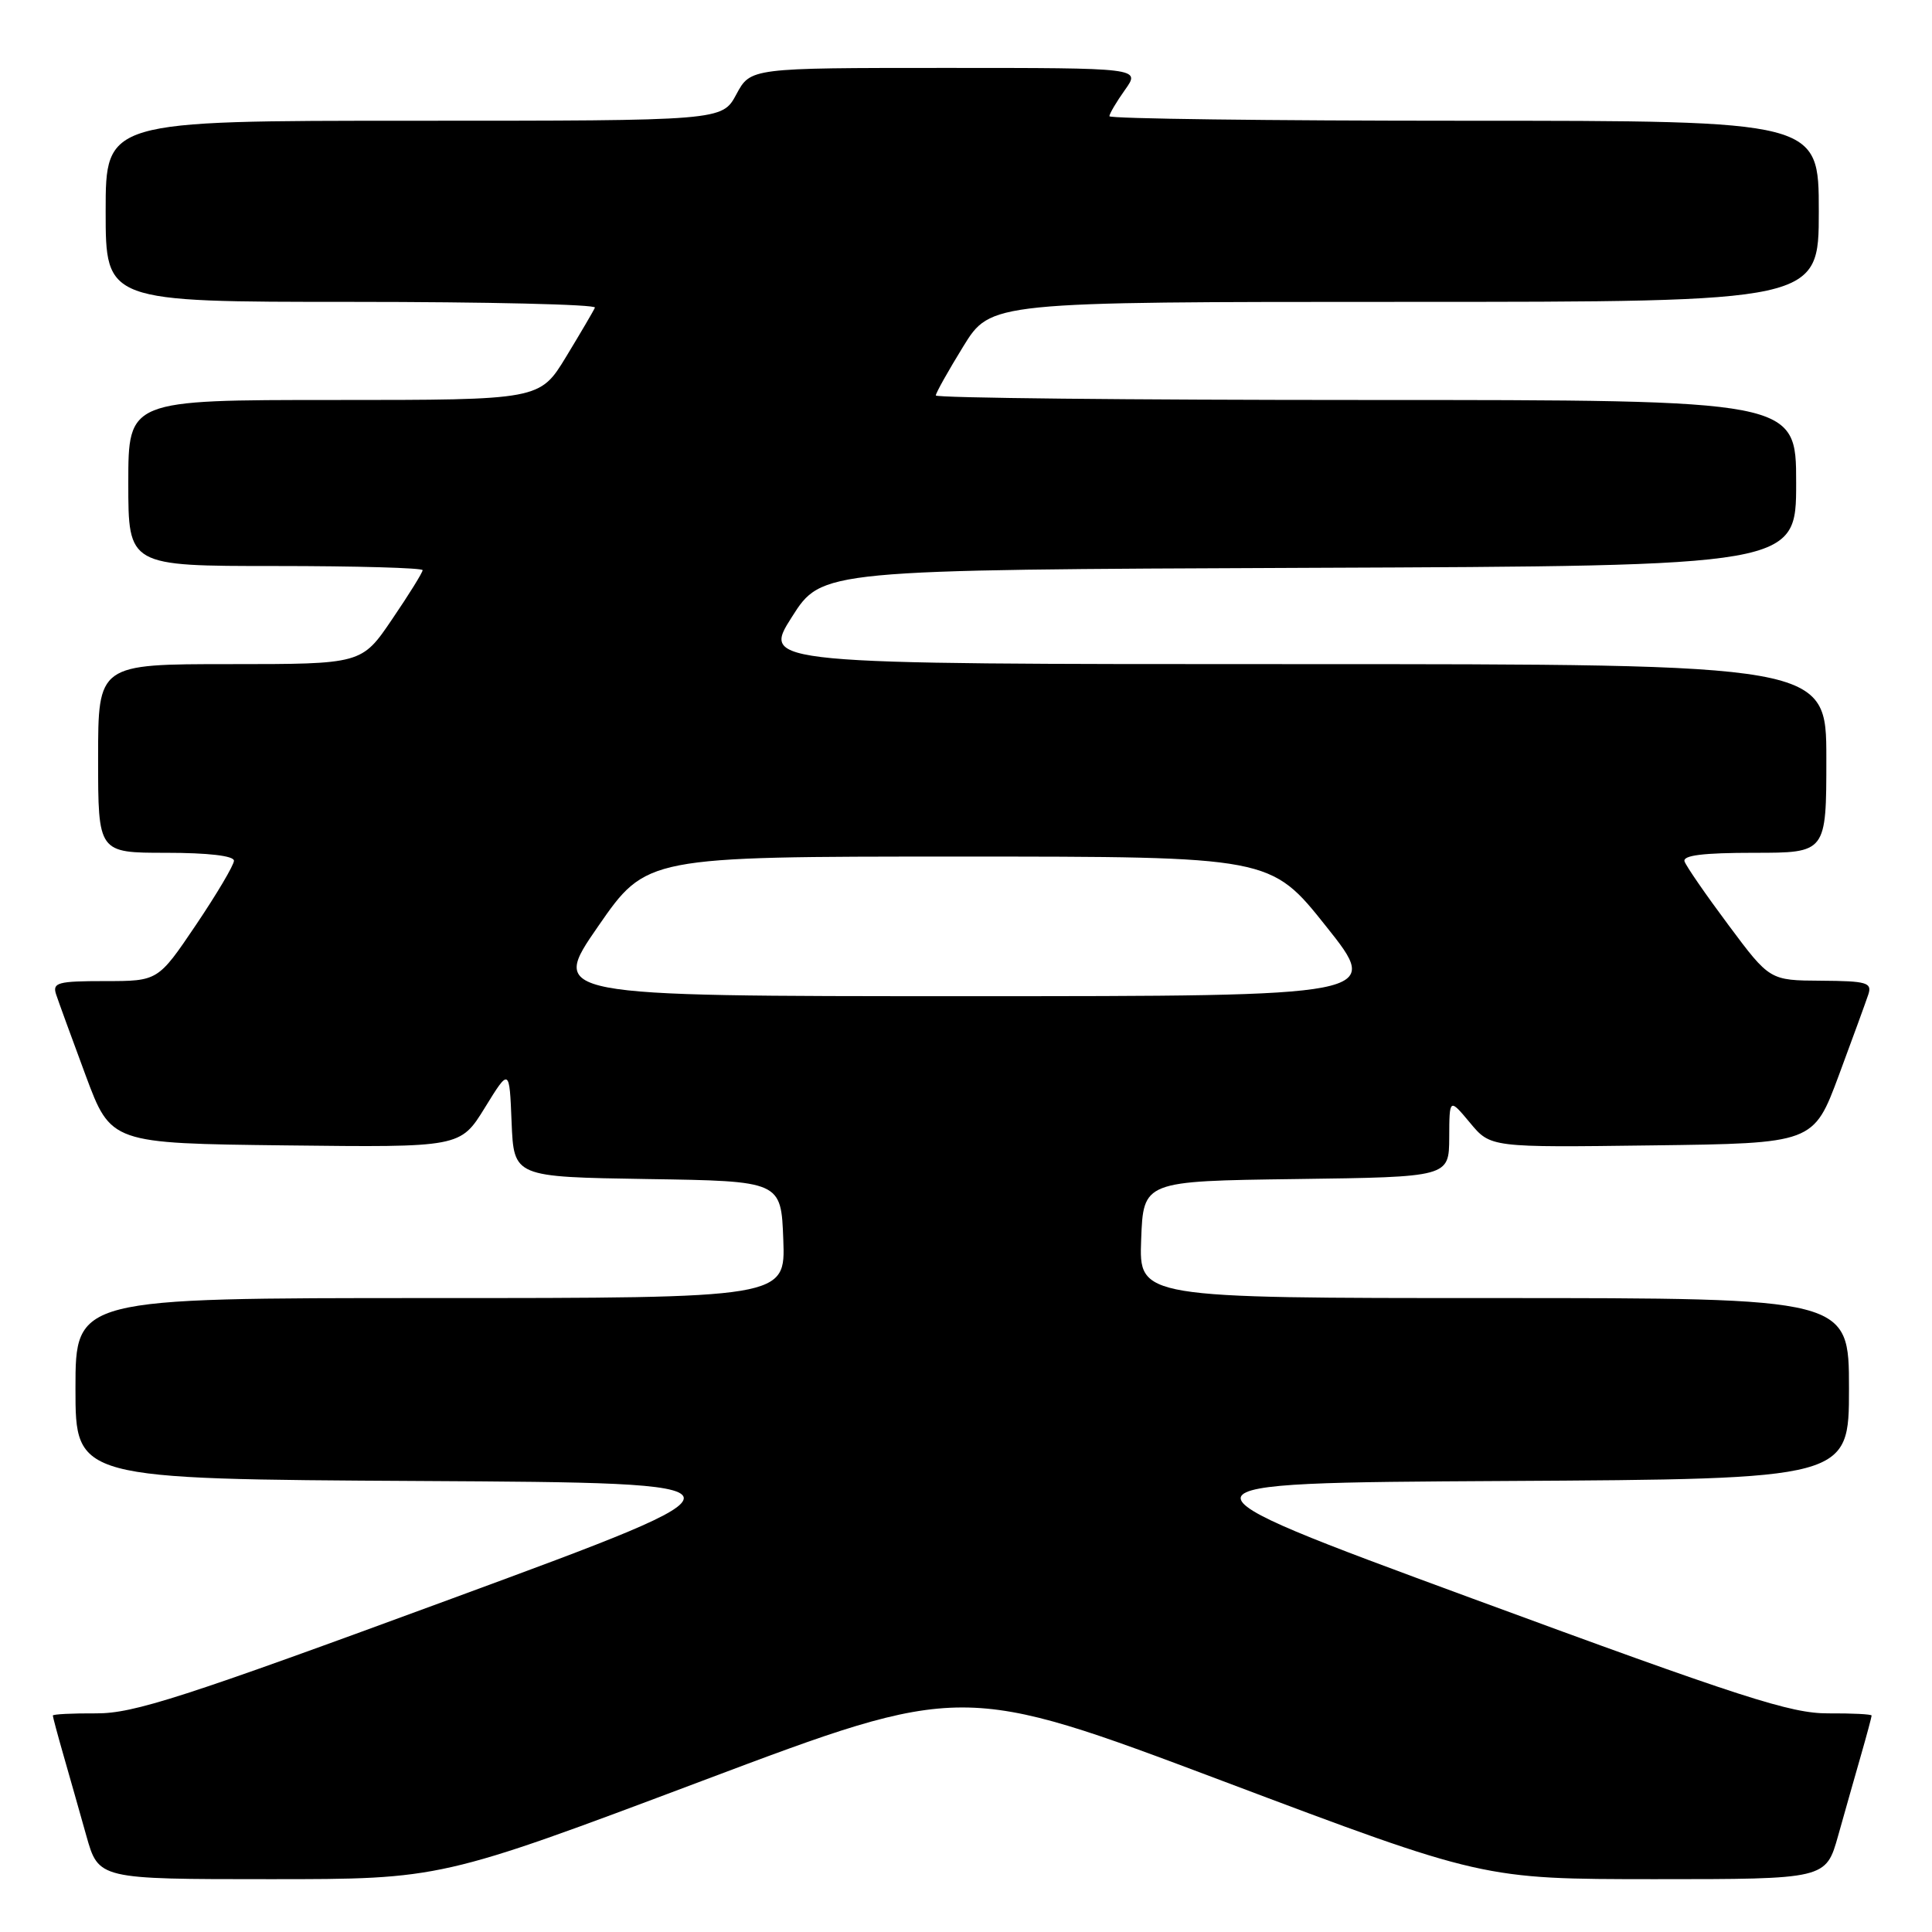 <?xml version="1.0" encoding="UTF-8" standalone="no"?>
<!DOCTYPE svg PUBLIC "-//W3C//DTD SVG 1.1//EN" "http://www.w3.org/Graphics/SVG/1.1/DTD/svg11.dtd" >
<svg xmlns="http://www.w3.org/2000/svg" xmlns:xlink="http://www.w3.org/1999/xlink" version="1.1" viewBox="0 0 256 256">
 <g >
 <path fill="currentColor"
d=" M 92.97 236.00 C 127.51 223.00 127.51 223.00 162.01 235.99 C 196.50 248.99 196.50 248.99 219.22 249.00 C 241.94 249.00 241.94 249.00 243.56 243.25 C 244.45 240.09 245.81 235.28 246.59 232.57 C 247.37 229.86 248.00 227.49 248.00 227.32 C 248.00 227.14 245.41 227.01 242.25 227.03 C 237.28 227.05 230.89 224.99 195.01 211.78 C 153.51 196.50 153.51 196.50 199.26 196.24 C 245.00 195.98 245.00 195.98 245.00 183.99 C 245.00 172.00 245.00 172.00 197.96 172.00 C 150.92 172.00 150.92 172.00 151.21 164.25 C 151.50 156.50 151.50 156.50 171.75 156.23 C 192.00 155.96 192.00 155.96 192.03 150.73 C 192.05 145.50 192.05 145.50 194.78 148.77 C 197.50 152.05 197.50 152.05 218.90 151.77 C 240.30 151.50 240.30 151.50 243.65 142.50 C 245.49 137.55 247.25 132.71 247.57 131.75 C 248.07 130.20 247.35 129.99 241.32 129.95 C 234.50 129.91 234.50 129.91 229.05 122.60 C 226.05 118.58 223.42 114.77 223.21 114.14 C 222.95 113.34 225.67 113.00 232.42 113.00 C 242.00 113.00 242.00 113.00 242.00 100.50 C 242.00 88.00 242.00 88.00 171.48 88.00 C 100.95 88.00 100.95 88.00 104.93 81.75 C 108.90 75.50 108.90 75.50 173.45 75.24 C 238.00 74.99 238.00 74.99 238.00 63.99 C 238.00 53.00 238.00 53.00 181.00 53.00 C 149.65 53.00 124.00 52.73 124.00 52.40 C 124.00 52.07 125.64 49.15 127.64 45.90 C 131.28 40.00 131.28 40.00 186.14 40.00 C 241.00 40.00 241.00 40.00 241.00 28.00 C 241.00 16.00 241.00 16.00 194.00 16.00 C 168.15 16.00 147.00 15.73 147.00 15.40 C 147.00 15.08 147.93 13.50 149.07 11.90 C 151.14 9.00 151.14 9.00 125.30 9.00 C 99.45 9.00 99.45 9.00 97.57 12.50 C 95.69 16.00 95.69 16.00 54.84 16.00 C 14.00 16.00 14.00 16.00 14.00 28.00 C 14.00 40.00 14.00 40.00 46.58 40.00 C 64.50 40.00 79.02 40.34 78.83 40.76 C 78.65 41.19 76.93 44.11 75.02 47.26 C 71.53 53.00 71.53 53.00 44.27 53.00 C 17.00 53.00 17.00 53.00 17.00 64.00 C 17.00 75.00 17.00 75.00 36.50 75.00 C 47.23 75.00 56.00 75.25 56.00 75.55 C 56.00 75.86 54.18 78.79 51.96 82.05 C 47.93 88.00 47.93 88.00 30.46 88.00 C 13.00 88.00 13.00 88.00 13.00 100.50 C 13.00 113.00 13.00 113.00 22.00 113.00 C 27.59 113.00 31.00 113.40 31.00 114.05 C 31.00 114.62 28.74 118.44 25.97 122.55 C 20.94 130.00 20.94 130.00 13.90 130.00 C 7.65 130.00 6.93 130.20 7.43 131.75 C 7.75 132.71 9.51 137.55 11.35 142.50 C 14.70 151.50 14.70 151.50 37.85 151.77 C 61.00 152.04 61.00 152.04 64.25 146.77 C 67.50 141.50 67.50 141.50 67.79 148.73 C 68.09 155.95 68.09 155.95 85.79 156.23 C 103.50 156.50 103.50 156.50 103.79 164.25 C 104.08 172.00 104.08 172.00 57.04 172.00 C 10.00 172.00 10.00 172.00 10.00 183.99 C 10.00 195.98 10.00 195.98 55.74 196.24 C 101.49 196.50 101.49 196.50 59.99 211.78 C 24.11 224.99 17.72 227.05 12.75 227.03 C 9.59 227.01 7.00 227.14 7.00 227.32 C 7.00 227.49 7.63 229.86 8.41 232.57 C 9.19 235.28 10.55 240.09 11.44 243.25 C 13.06 249.00 13.06 249.00 35.74 249.00 C 58.42 249.00 58.42 249.00 92.97 236.00 Z  M 79.25 122.75 C 85.65 113.50 85.65 113.50 127.01 113.50 C 168.36 113.50 168.36 113.50 175.72 122.75 C 183.09 132.00 183.09 132.00 127.97 132.00 C 72.85 132.00 72.85 132.00 79.25 122.75 Z "/>
</g>
</svg>